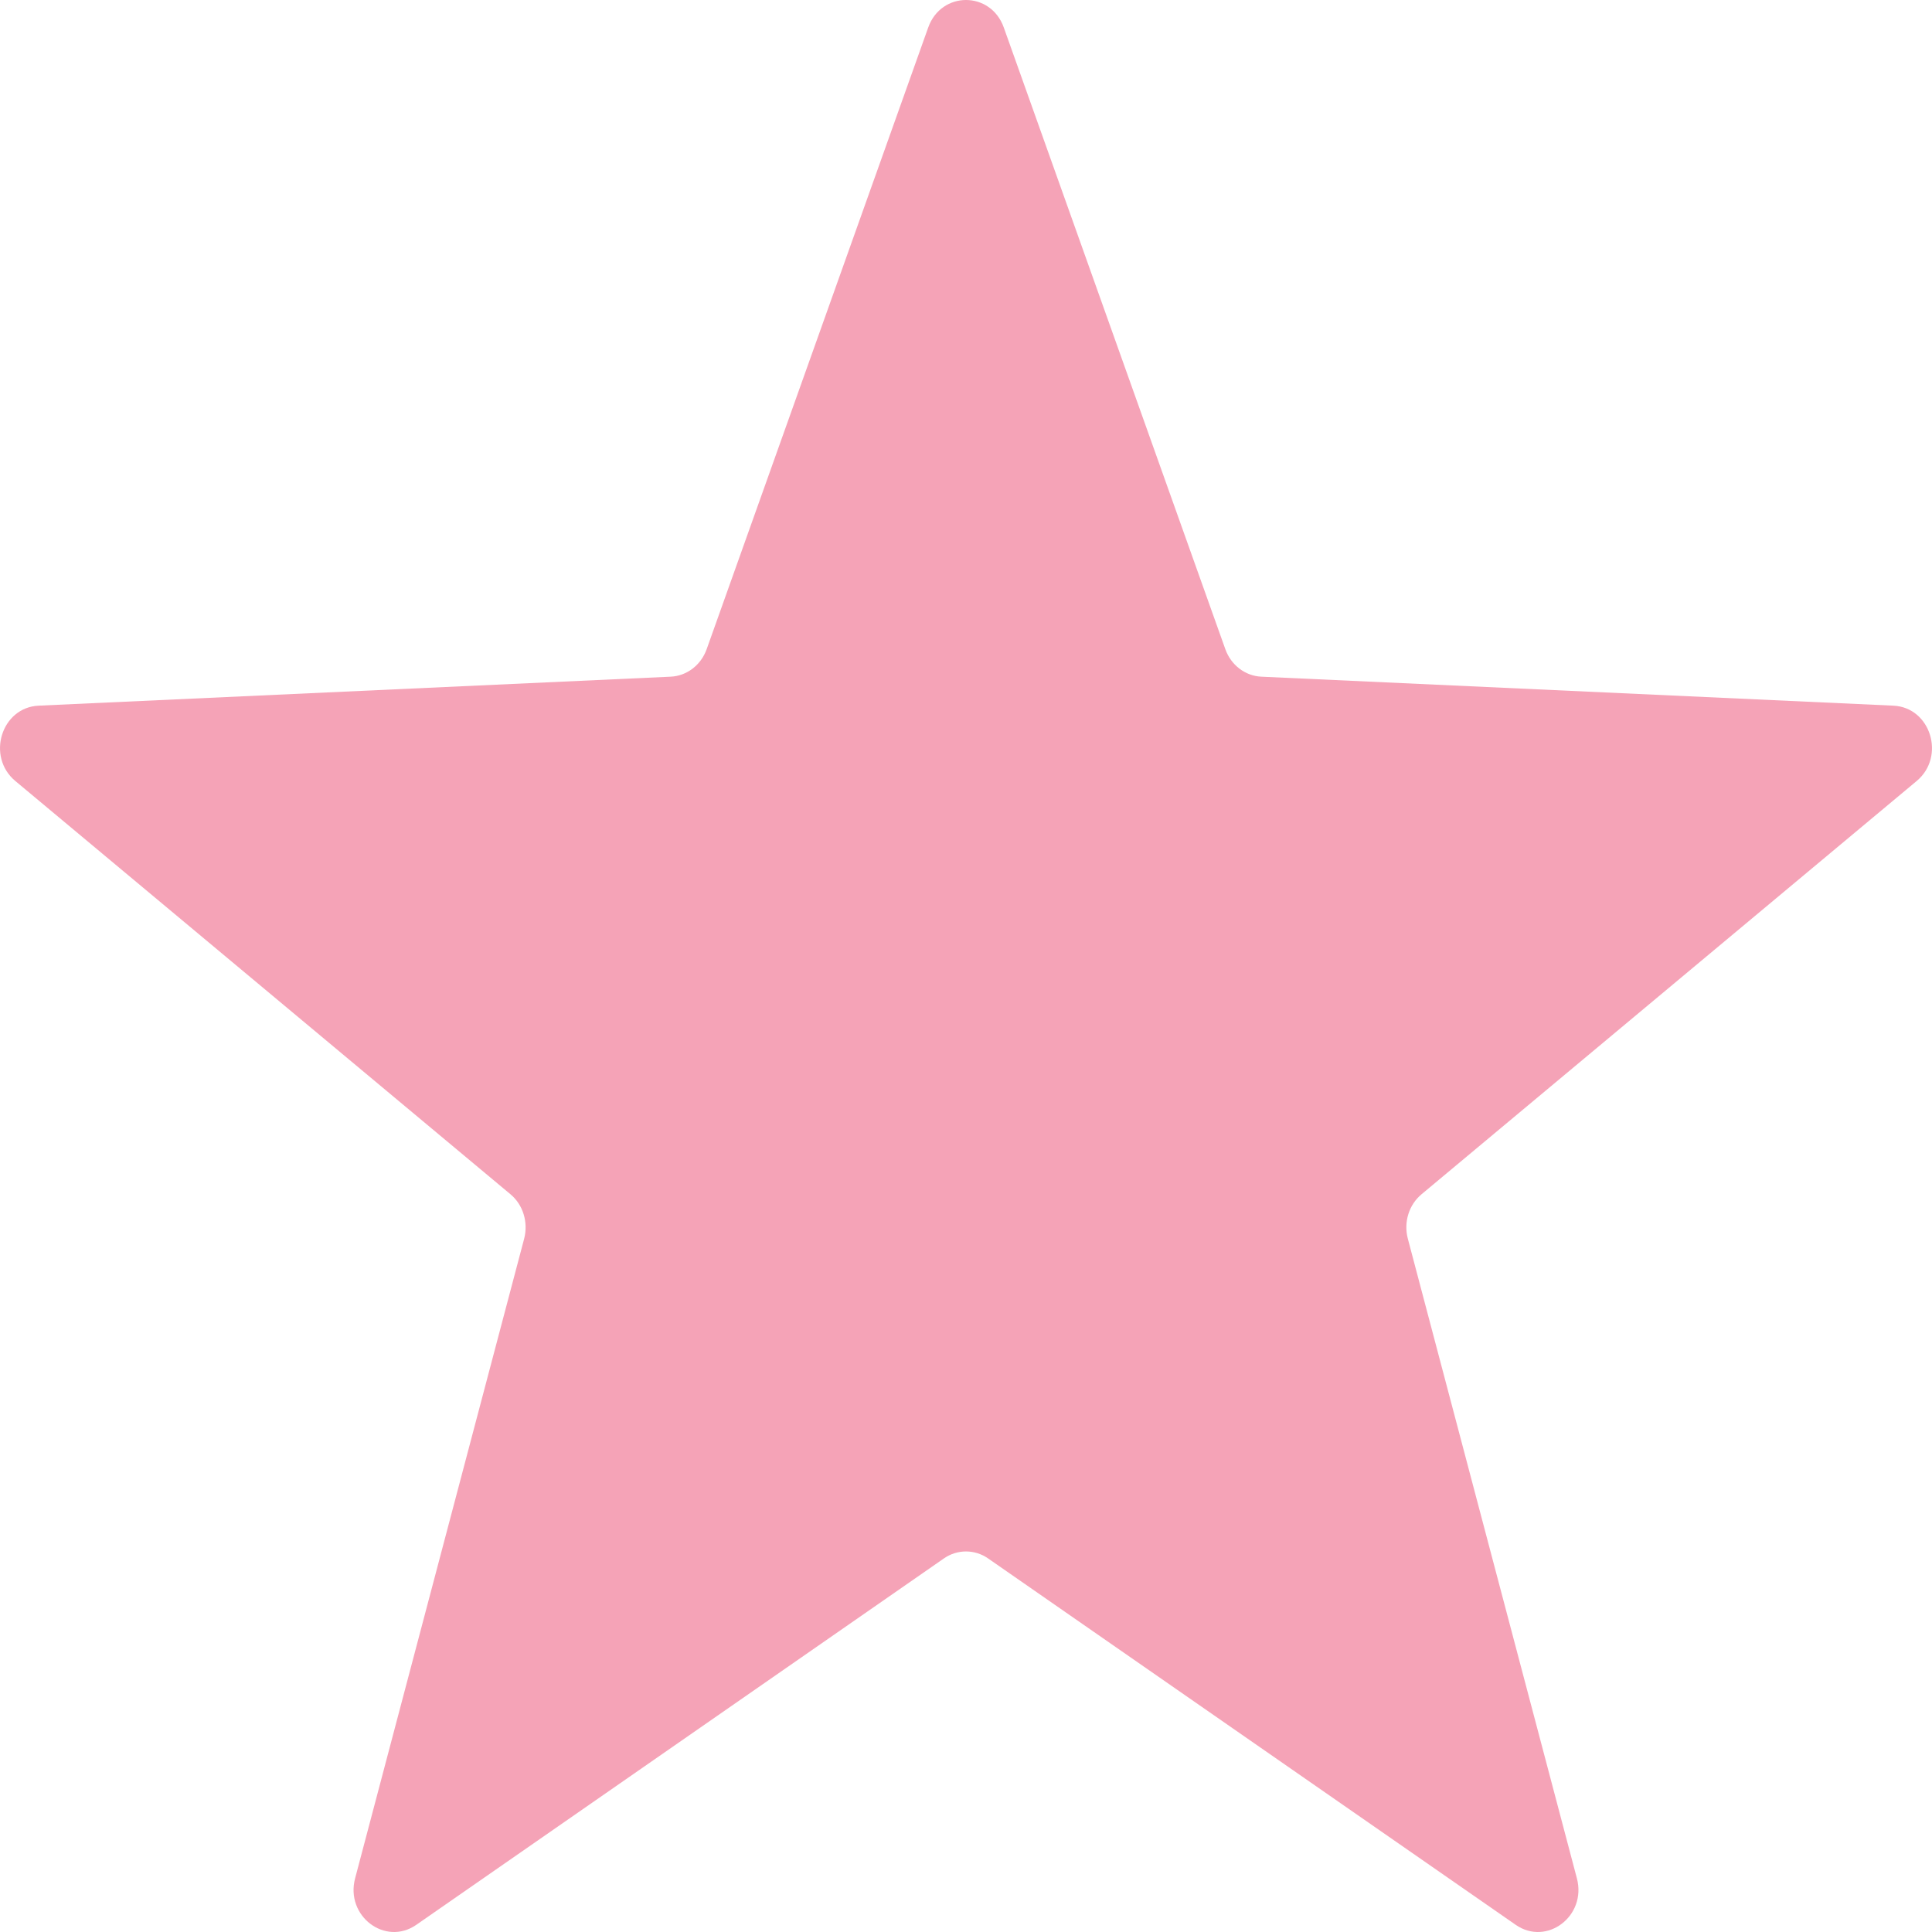 <svg width="16" height="16" viewBox="0 0 16 16" fill="none" xmlns="http://www.w3.org/2000/svg">
<path d="M7.687 0.228C7.795 -0.076 8.205 -0.076 8.313 0.228L10.148 5.377C10.195 5.508 10.312 5.598 10.446 5.604L15.68 5.844C15.989 5.858 16.115 6.266 15.873 6.468L11.773 9.89C11.668 9.977 11.623 10.122 11.659 10.258L13.059 15.555C13.142 15.867 12.811 16.119 12.553 15.941L8.184 12.907C8.073 12.829 7.927 12.829 7.816 12.907L3.447 15.941C3.189 16.119 2.858 15.867 2.941 15.555L4.341 10.258C4.376 10.122 4.332 9.977 4.227 9.89L0.127 6.468C-0.115 6.266 0.011 5.858 0.32 5.844L5.554 5.604C5.688 5.598 5.805 5.508 5.852 5.377L7.687 0.228Z" fill="#F5A3B7"/>
</svg>
